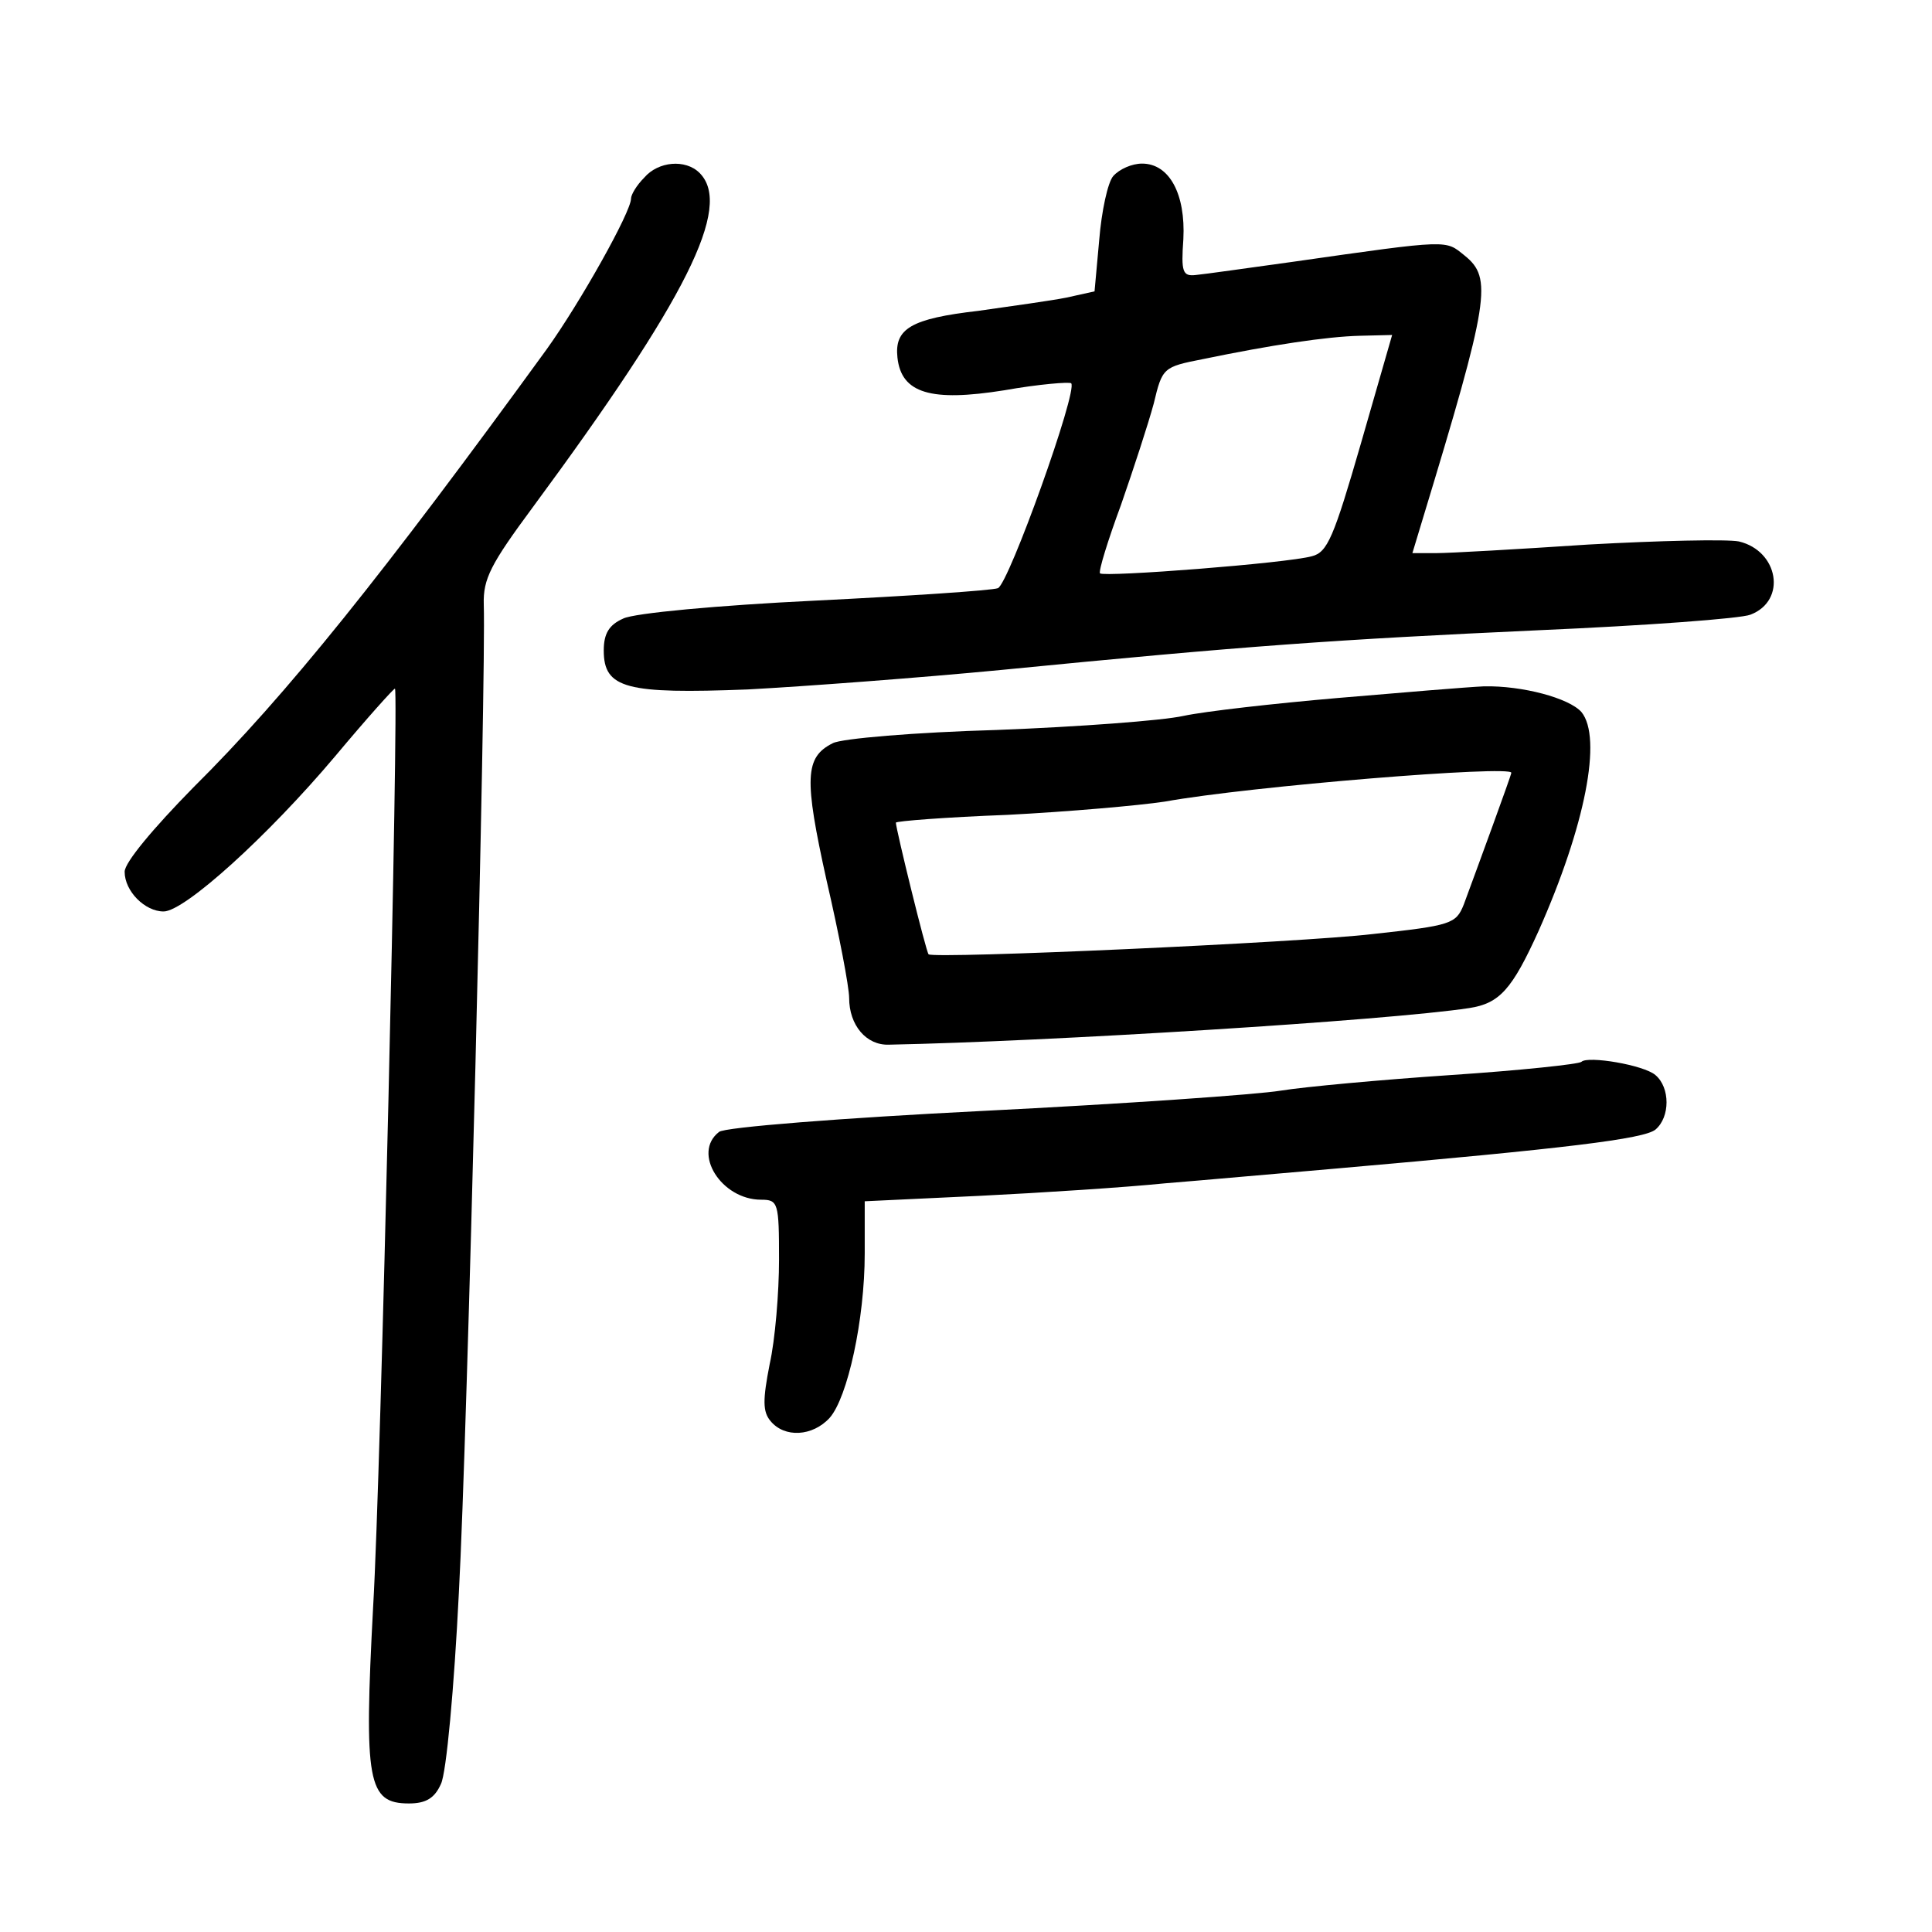 <?xml version="1.0" standalone="no"?>
<!DOCTYPE svg PUBLIC "-//W3C//DTD SVG 20010904//EN"
 "http://www.w3.org/TR/2001/REC-SVG-20010904/DTD/svg10.dtd">
<svg version="1.0" xmlns="http://www.w3.org/2000/svg"
 width="248pt" height="248pt" viewBox="0 0 248 248"
 preserveAspectRatio="xMidYMid meet">
<g transform="translate(0,248) scale(0.1,-0.1)"
fill="#000000" stroke="none">
<path d="M827 2252 c-10 -10 -17 -22 -17 -27 0 -17 -65 -133 -108 -193 -210
-289 -334 -444 -454 -563 -51 -52 -88 -96 -88 -108 0 -25 26 -51 50 -51 27 0
134 97 220 199 41 49 76 88 77 87 5 -5 -18 -1011 -28 -1178 -12 -226 -7 -253
46 -253 22 0 33 7 41 25 7 14 17 124 23 245 11 201 35 1177 32 1269 -1 33 9
52 63 125 197 267 257 386 214 429 -18 18 -53 15 -71 -6z"/>
<path d="M1429 2254 c-7 -8 -15 -45 -18 -82 l-6 -66 -36 -8 c-20 -4 -71 -11
-113 -17 -87 -10 -108 -23 -104 -60 5 -46 43 -57 137 -42 45 8 84 11 86 9 9
-9 -80 -257 -94 -263 -8 -3 -114 -10 -235 -16 -124 -6 -232 -16 -246 -23 -18
-8 -25 -19 -25 -41 0 -49 29 -56 185 -50 74 4 221 15 325 25 315 31 429 39
690 51 138 6 260 15 272 20 47 18 36 82 -15 94 -16 3 -103 1 -193 -4 -90 -6
-178 -11 -195 -11 l-31 0 13 43 c86 283 90 310 54 339 -25 20 -17 21 -220 -8
-58 -8 -114 -16 -125 -17 -17 -2 -19 4 -16 46 3 58 -18 97 -53 97 -13 0 -29
-7 -37 -16z m318 -343 c-35 -121 -43 -140 -63 -145 -32 -9 -266 -27 -272 -22
-2 3 10 42 27 88 16 46 35 104 42 130 11 46 12 47 63 57 87 18 159 29 202 30
l41 1 -40 -139z"/>
<path d="M1717 1584 c-81 -7 -170 -17 -198 -23 -27 -6 -135 -14 -239 -18 -105
-3 -200 -11 -211 -17 -36 -18 -37 -45 -8 -176 16 -69 29 -137 29 -151 0 -35
22 -61 51 -60 204 4 640 31 745 47 39 6 55 24 89 99 60 135 82 248 55 281 -16
18 -76 34 -125 33 -22 -1 -106 -8 -188 -15z m223 -96 c0 -3 -44 -123 -61 -169
-10 -25 -16 -27 -117 -38 -93 -11 -562 -32 -570 -26 -3 2 -42 161 -42 169 0 2
64 7 143 10 78 4 169 12 202 17 111 20 446 47 445 37z"/>
<path d="M2030 1117 c-3 -3 -78 -11 -168 -17 -89 -6 -187 -15 -218 -20 -30 -5
-202 -17 -382 -26 -180 -9 -333 -21 -339 -27 -35 -27 3 -87 54 -87 22 0 23 -4
23 -77 0 -42 -5 -103 -12 -134 -9 -46 -9 -61 1 -73 18 -22 54 -20 76 4 23 26
45 126 45 211 l0 67 148 7 c81 4 188 11 237 16 50 4 149 13 220 19 297 26 395
38 410 50 19 16 19 54 0 70 -15 13 -87 25 -95 17z"/>
</g>
</svg>
